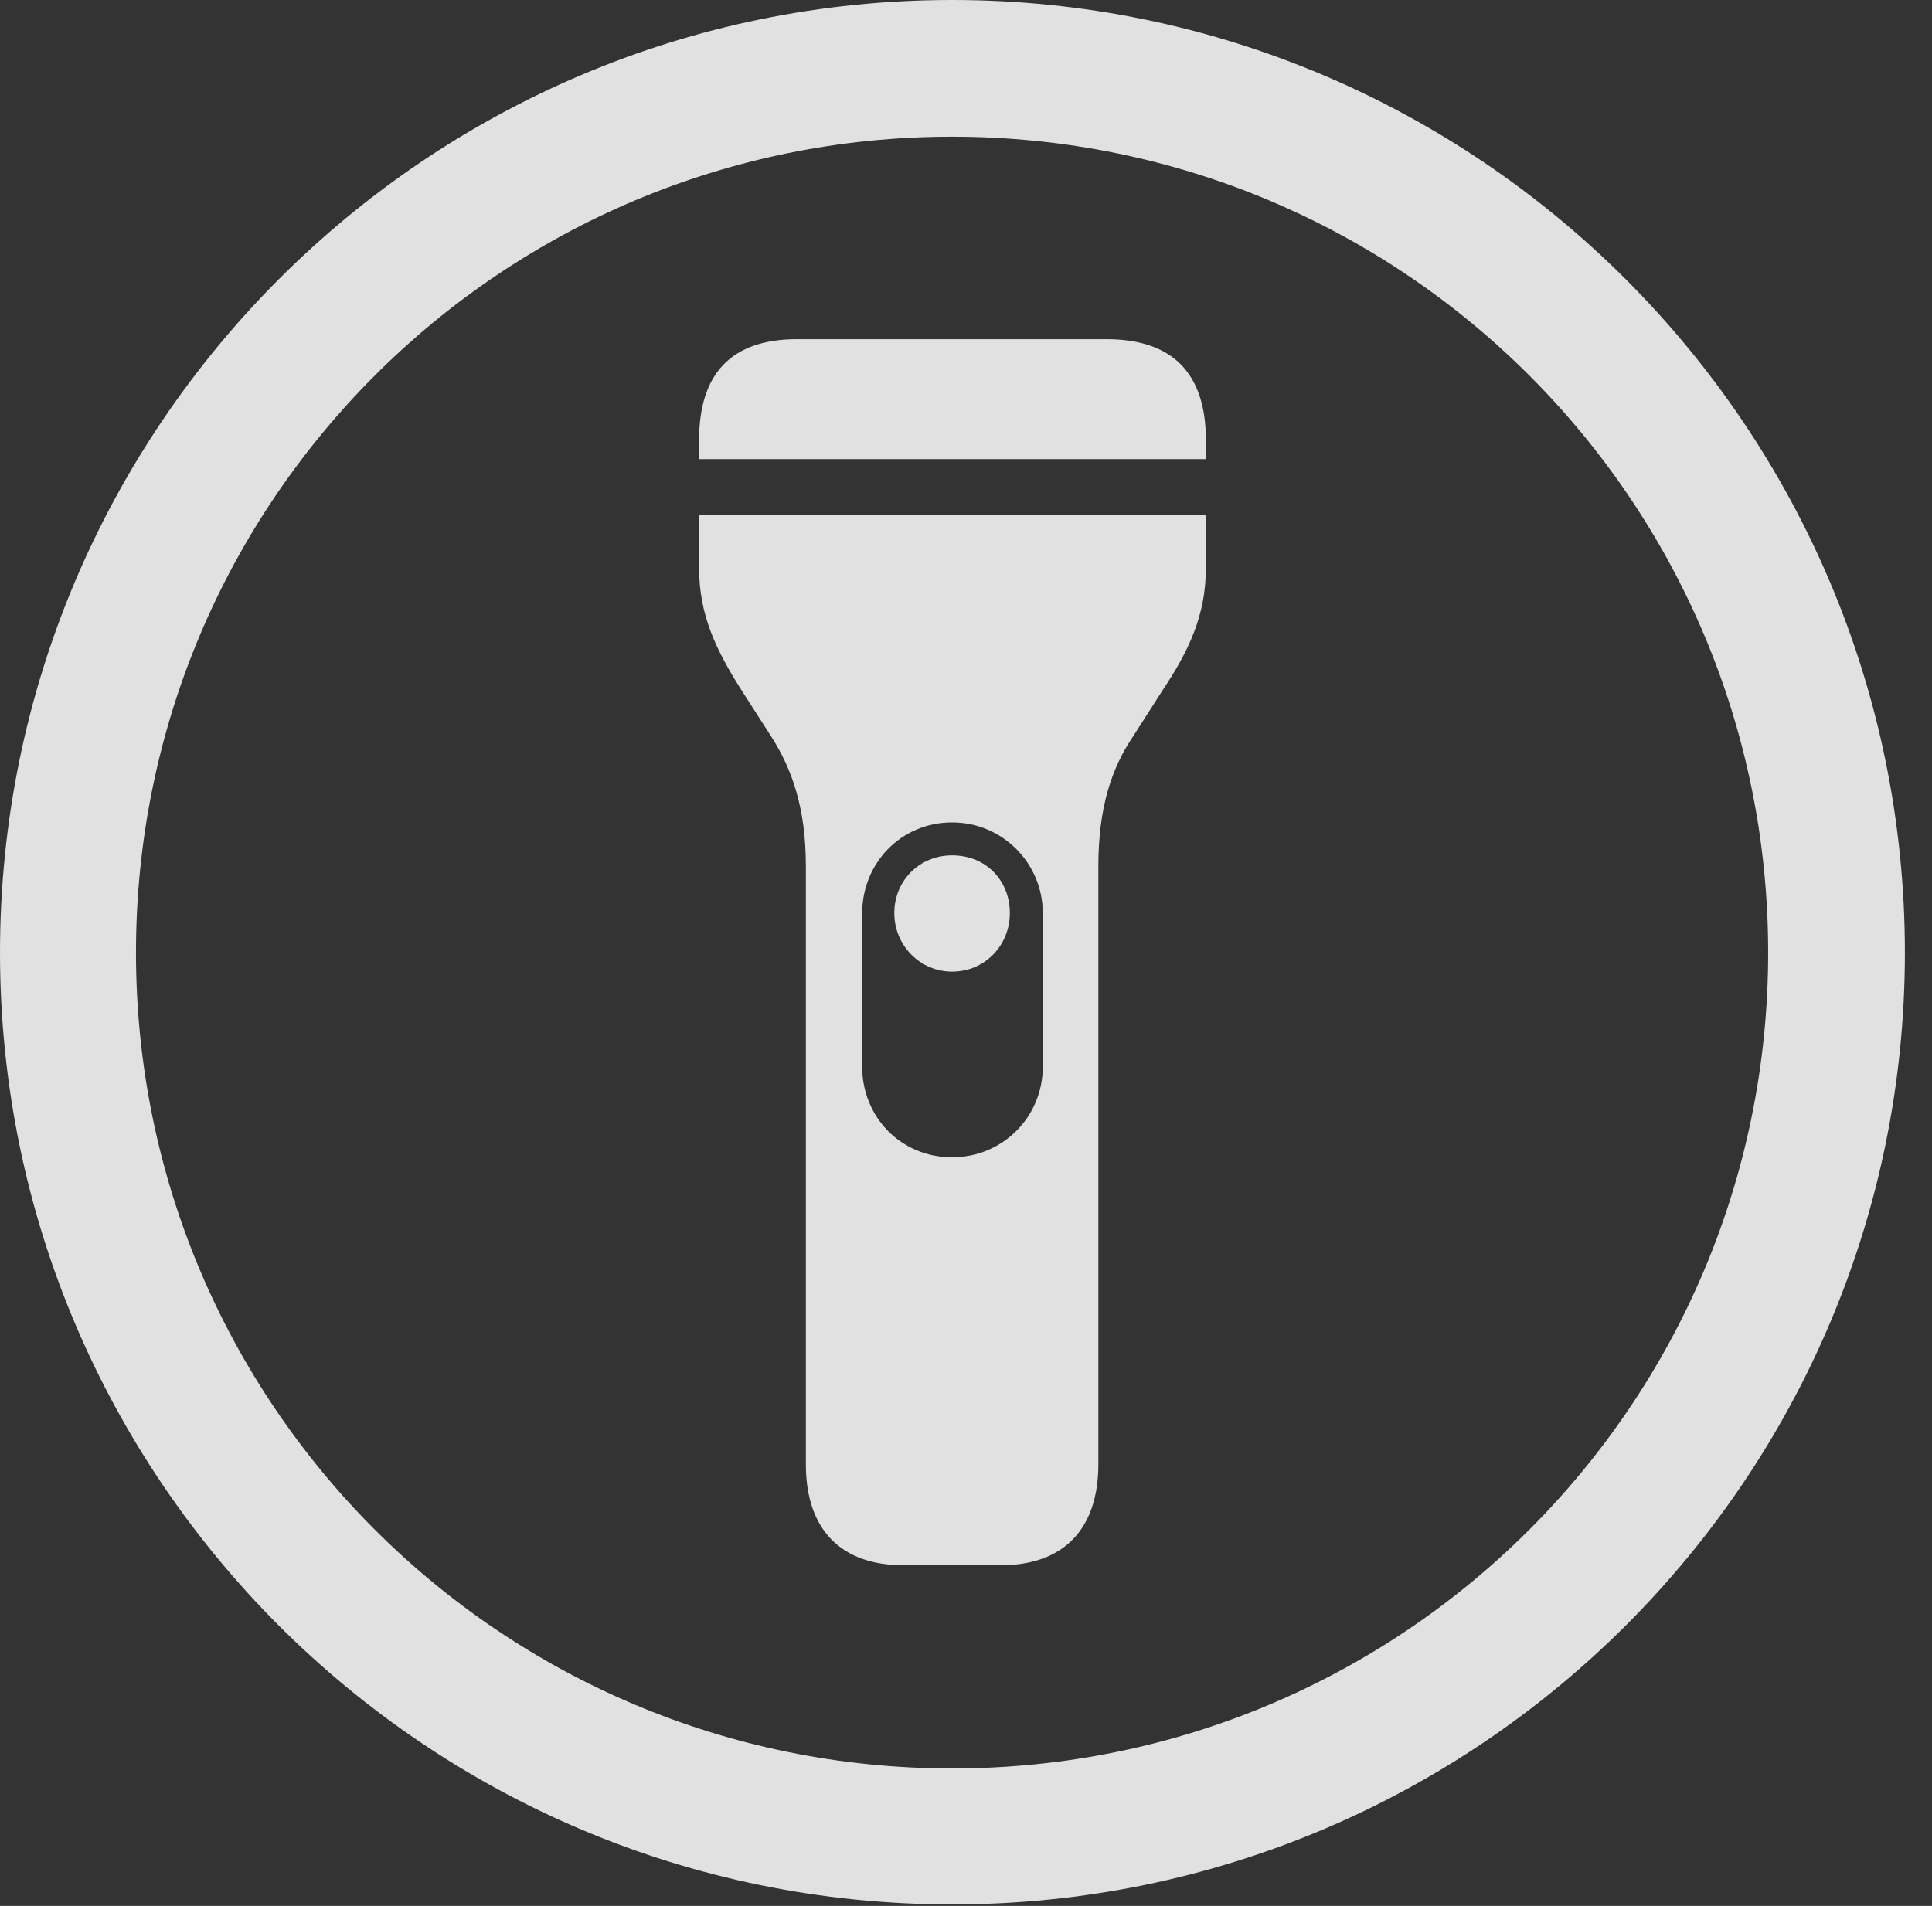 <?xml version="1.0" encoding="UTF-8"?>
<!--Generator: Apple Native CoreSVG 326-->
<!DOCTYPE svg
PUBLIC "-//W3C//DTD SVG 1.1//EN"
       "http://www.w3.org/Graphics/SVG/1.1/DTD/svg11.dtd">
<svg version="1.1" xmlns="http://www.w3.org/2000/svg" xmlns:xlink="http://www.w3.org/1999/xlink" viewBox="0 0 25.801 25.459">
 <rect x="0" y="0" width="25.801" height="25.459" fill="#333333" stroke="none"/>
 <g>
  <rect height="25.459" opacity="0" width="25.801" x="0" y="0"/>
  <path d="M12.715 25.439C19.736 25.439 25.439 19.746 25.439 12.725C25.439 5.703 19.736 0 12.715 0C5.693 0 0 5.703 0 12.725C0 19.746 5.693 25.439 12.715 25.439ZM12.715 23.623C6.689 23.623 1.816 18.75 1.816 12.725C1.816 6.699 6.689 1.826 12.715 1.826C18.74 1.826 23.613 6.699 23.613 12.725C23.613 18.75 18.74 23.623 12.715 23.623Z" fill="white" fill-opacity="0.85"/>
  <path d="M9.336 6.133L16.104 6.133L16.104 5.879C16.104 4.99 15.664 4.531 14.775 4.531L10.645 4.531C9.766 4.531 9.336 4.99 9.336 5.879ZM12.06 20.908L13.369 20.908C14.199 20.908 14.668 20.43 14.668 19.561L14.668 11.572C14.668 10.791 14.844 10.264 15.127 9.844L15.527 9.219C15.879 8.691 16.104 8.213 16.104 7.588L16.104 6.875L9.336 6.875L9.336 7.588C9.336 8.213 9.561 8.682 9.902 9.219L10.303 9.844C10.576 10.273 10.762 10.791 10.762 11.572L10.762 19.561C10.762 20.43 11.23 20.908 12.06 20.908ZM11.514 14.248L11.514 12.197C11.514 11.533 12.031 10.986 12.715 10.986C13.389 10.986 13.926 11.533 13.926 12.197L13.926 14.248C13.926 14.922 13.389 15.459 12.715 15.459C12.031 15.459 11.514 14.922 11.514 14.248ZM12.715 11.426C12.275 11.426 11.943 11.768 11.943 12.197C11.943 12.627 12.285 12.979 12.715 12.979C13.154 12.979 13.486 12.627 13.486 12.197C13.486 11.768 13.174 11.426 12.715 11.426Z" fill="white" fill-opacity="0.85"/>
 </g>
</svg>
